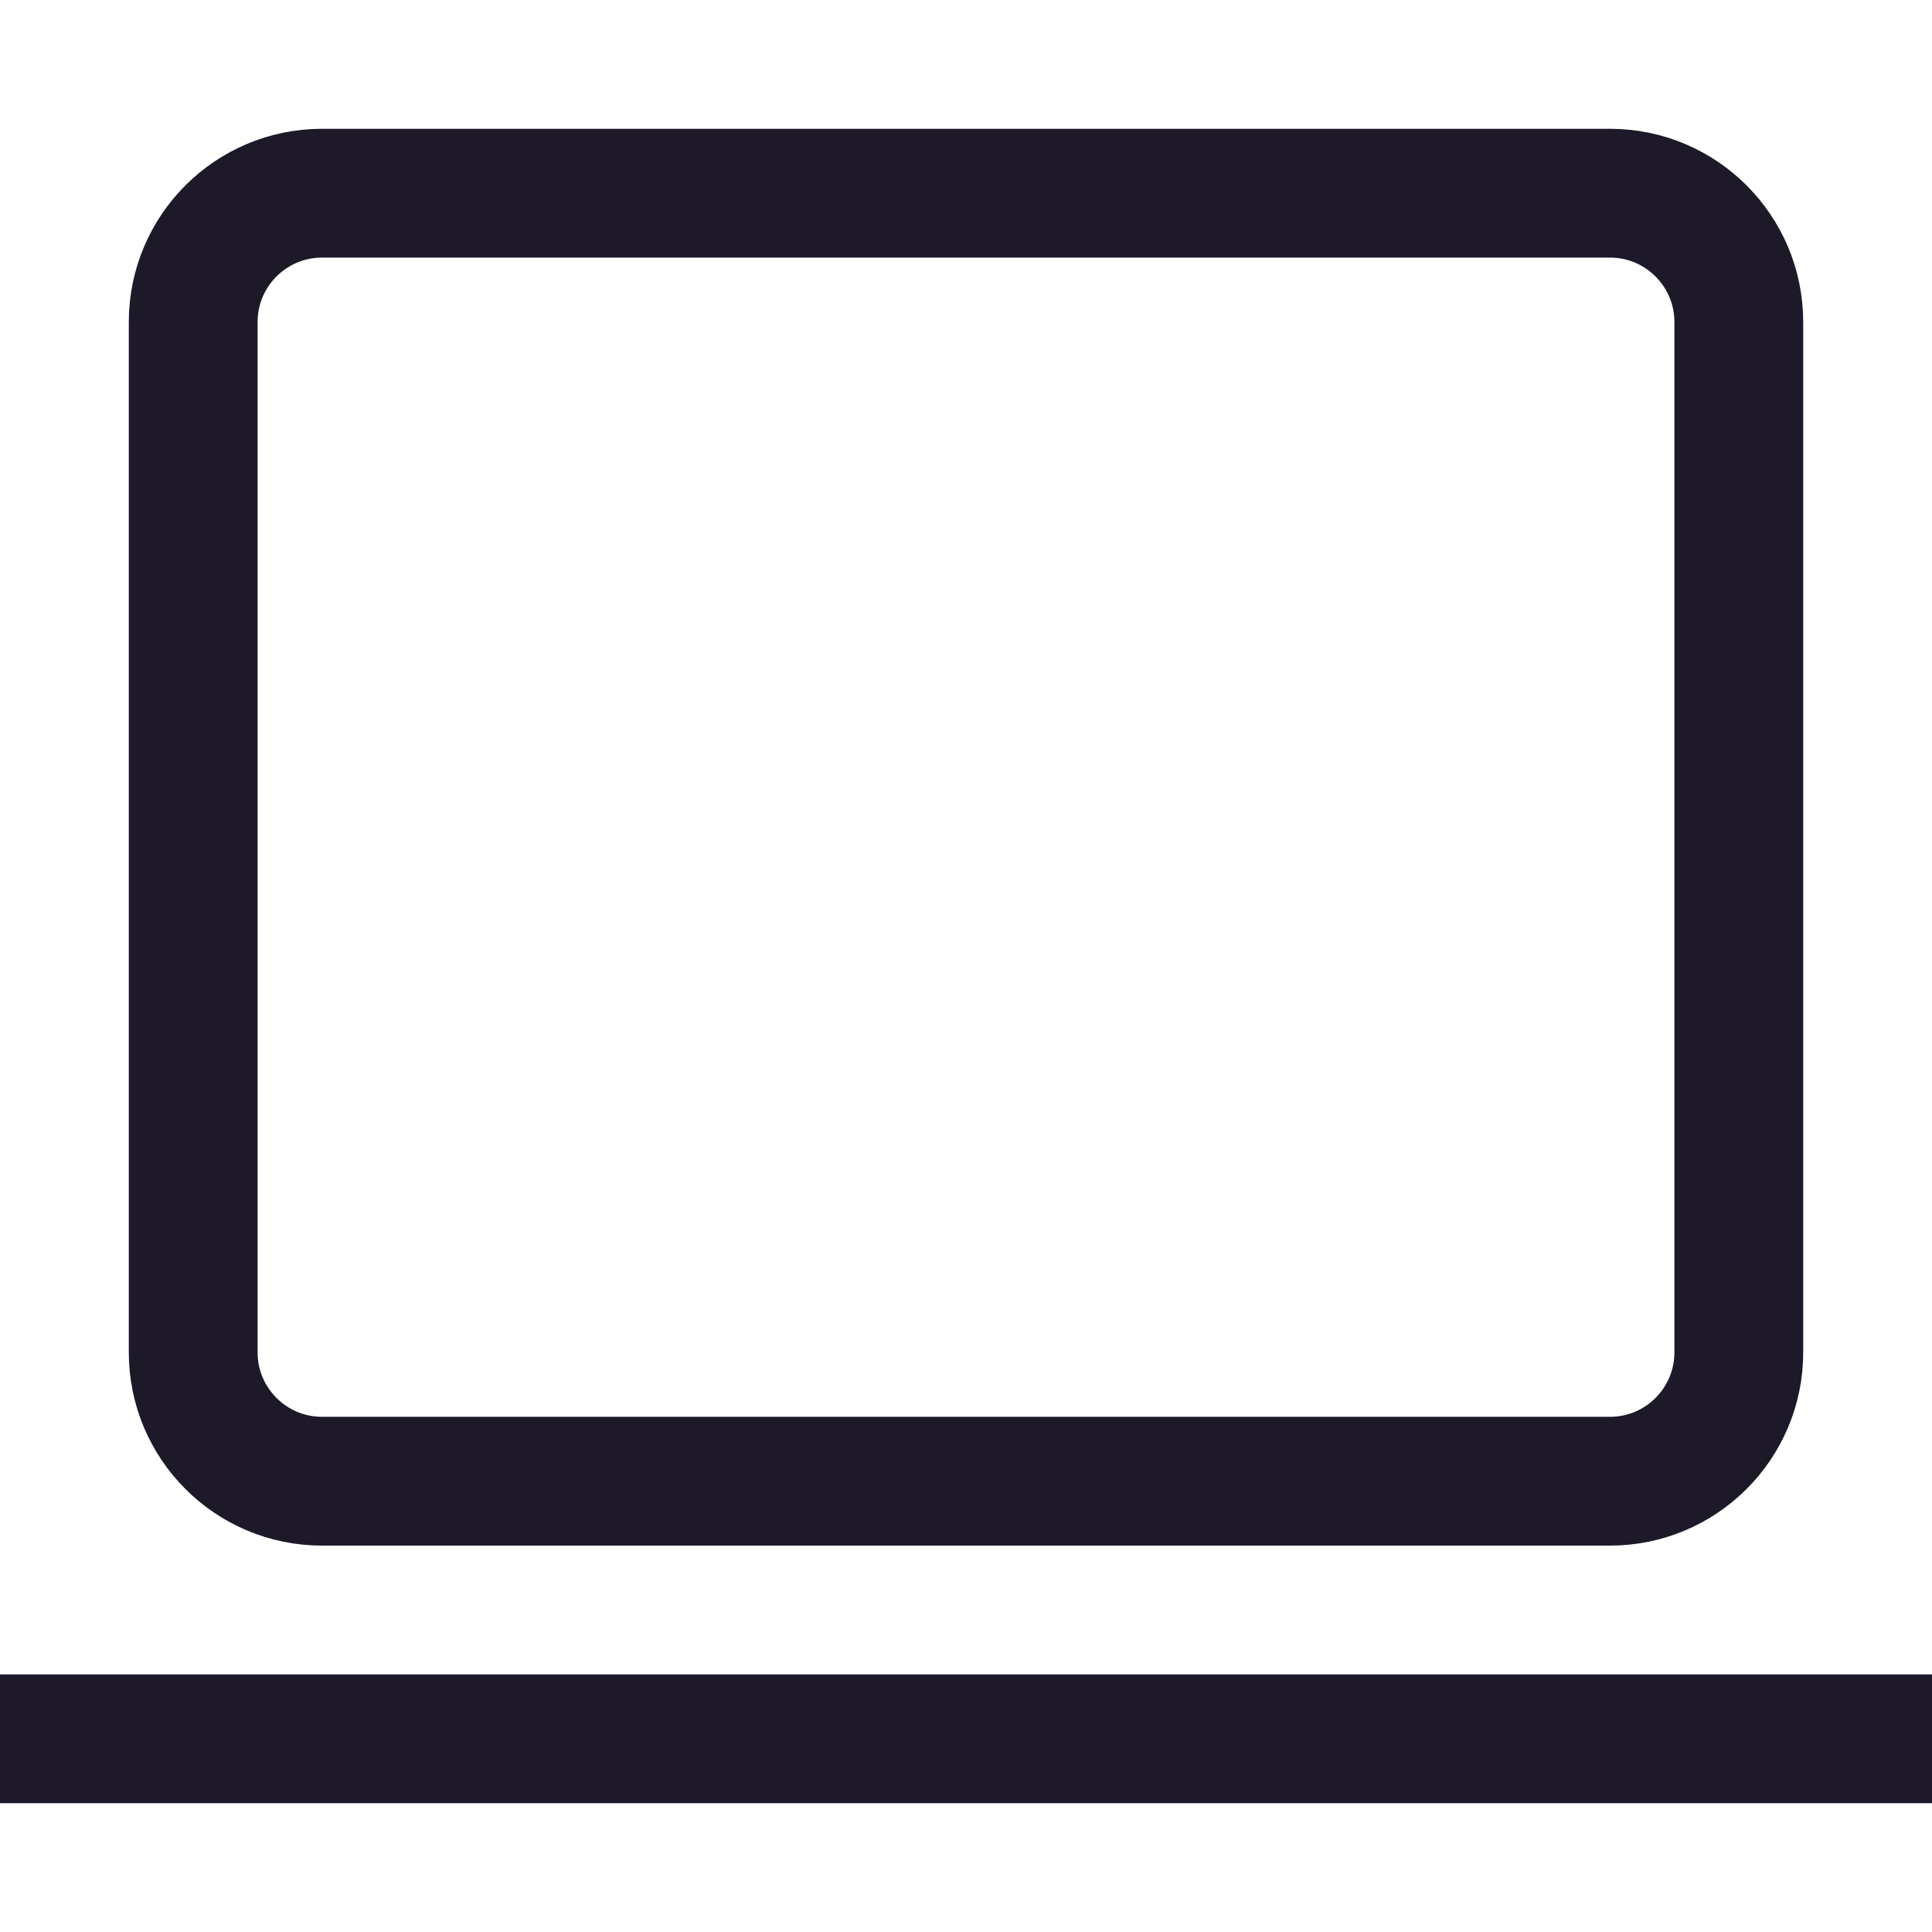 <svg width="15" height="15" viewBox="0 0 15 15" fill="none" xmlns="http://www.w3.org/2000/svg">
<path d="M0 13.5H15M1.5 2.5L1.5 10.5C1.5 11.052 1.948 11.5 2.5 11.5H12.5C13.052 11.5 13.5 11.052 13.5 10.5V2.5C13.5 1.948 13.052 1.5 12.5 1.5L2.5 1.5C1.948 1.5 1.5 1.948 1.5 2.5Z" stroke="#1D1929"/>
</svg>
